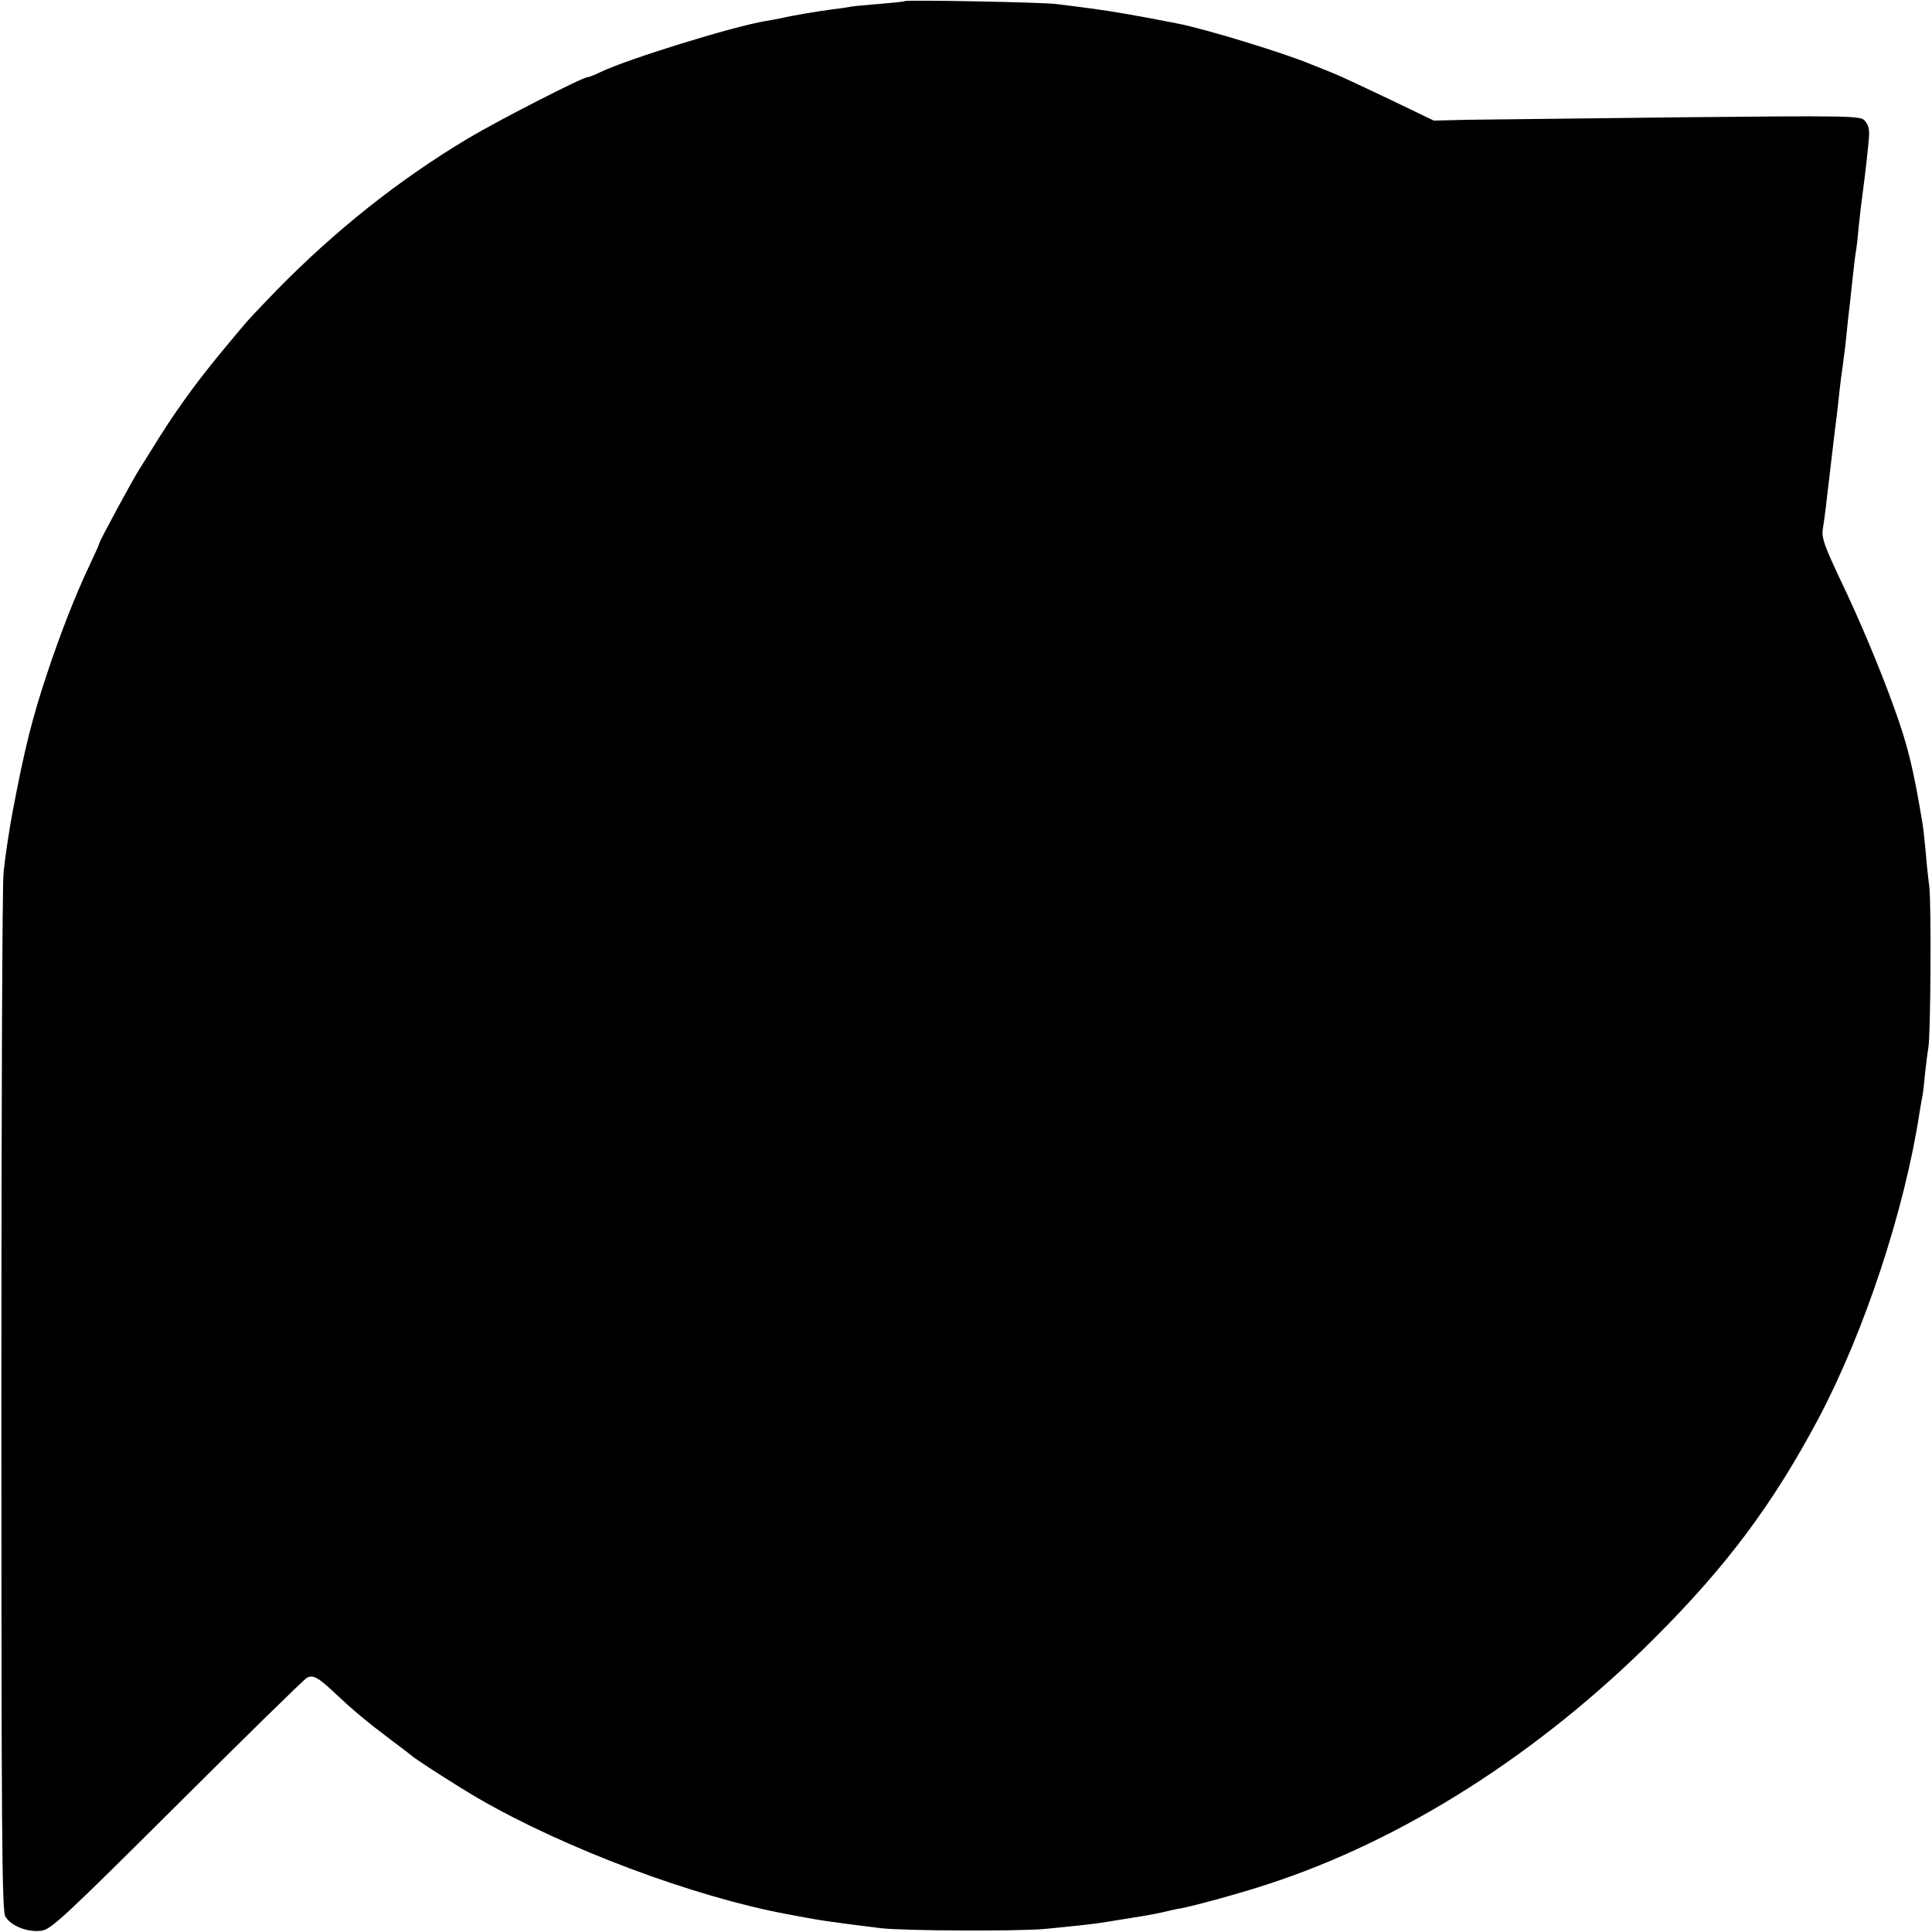 <?xml version="1.0" standalone="no"?>
<!DOCTYPE svg PUBLIC "-//W3C//DTD SVG 20010904//EN"
 "http://www.w3.org/TR/2001/REC-SVG-20010904/DTD/svg10.dtd">
<svg version="1.0" xmlns="http://www.w3.org/2000/svg"
 width="700pt" height="700pt" viewBox="0 0 700 700"
 preserveAspectRatio="xMidYMid meet">
<g transform="translate(0,700) scale(0.1,-0.1)"
fill="#000000" stroke="none">
<path d="M3278 6996 c-1 -2 -42 -6 -89 -10 -47 -4 -95 -8 -105 -10 -10 -2 -41
-7 -69 -10 -53 -7 -143 -22 -185 -32 -14 -3 -38 -7 -55 -10 -120 -20 -498
-137 -599 -185 -22 -11 -44 -19 -48 -19 -18 0 -328 -159 -433 -222 -249 -149
-481 -333 -694 -551 -100 -104 -90 -92 -166 -183 -109 -130 -180 -226 -255
-344 -29 -47 -63 -101 -75 -120 -26 -41 -145 -261 -145 -268 0 -3 -16 -39 -36
-81 -50 -105 -105 -246 -153 -390 -54 -162 -82 -273 -126 -506 -10 -53 -25
-148 -32 -215 -5 -36 -8 -896 -8 -1911 0 -1557 2 -1850 14 -1872 19 -35 83
-60 133 -52 35 6 86 54 490 456 248 247 459 454 470 460 22 12 41 2 104 -58
64 -60 113 -101 194 -162 41 -31 77 -58 80 -61 10 -11 177 -118 245 -157 315
-182 778 -355 1115 -418 128 -24 131 -25 340 -51 82 -10 492 -12 595 -3 93 9
172 17 215 24 137 22 171 27 210 36 25 6 56 13 70 15 48 9 216 55 310 86 491
159 985 473 1405 893 264 264 429 486 594 796 167 316 312 755 366 1109 4 25
9 53 11 63 2 10 6 46 9 80 4 34 9 76 12 92 8 51 11 517 3 585 -5 36 -11 97
-14 135 -4 39 -8 81 -11 95 -32 194 -54 283 -102 415 -51 142 -125 319 -200
475 -52 111 -63 141 -59 170 3 19 8 55 11 80 3 25 12 101 20 170 8 69 17 143
20 165 3 22 7 63 10 90 3 28 8 66 11 85 2 19 7 51 9 70 2 19 7 62 10 95 8 69
10 87 19 172 4 34 8 70 10 80 2 10 7 50 10 88 4 39 11 99 16 135 8 56 22 185
22 200 1 26 -4 41 -18 55 -15 15 -73 16 -663 10 -355 -4 -702 -8 -771 -9
l-125 -3 -160 77 c-88 42 -180 85 -205 95 -25 10 -58 23 -75 30 -96 41 -390
131 -490 150 -141 28 -242 45 -310 54 -44 6 -100 13 -125 16 -47 7 -546 16
-552 11z"/>
</g>
</svg>
